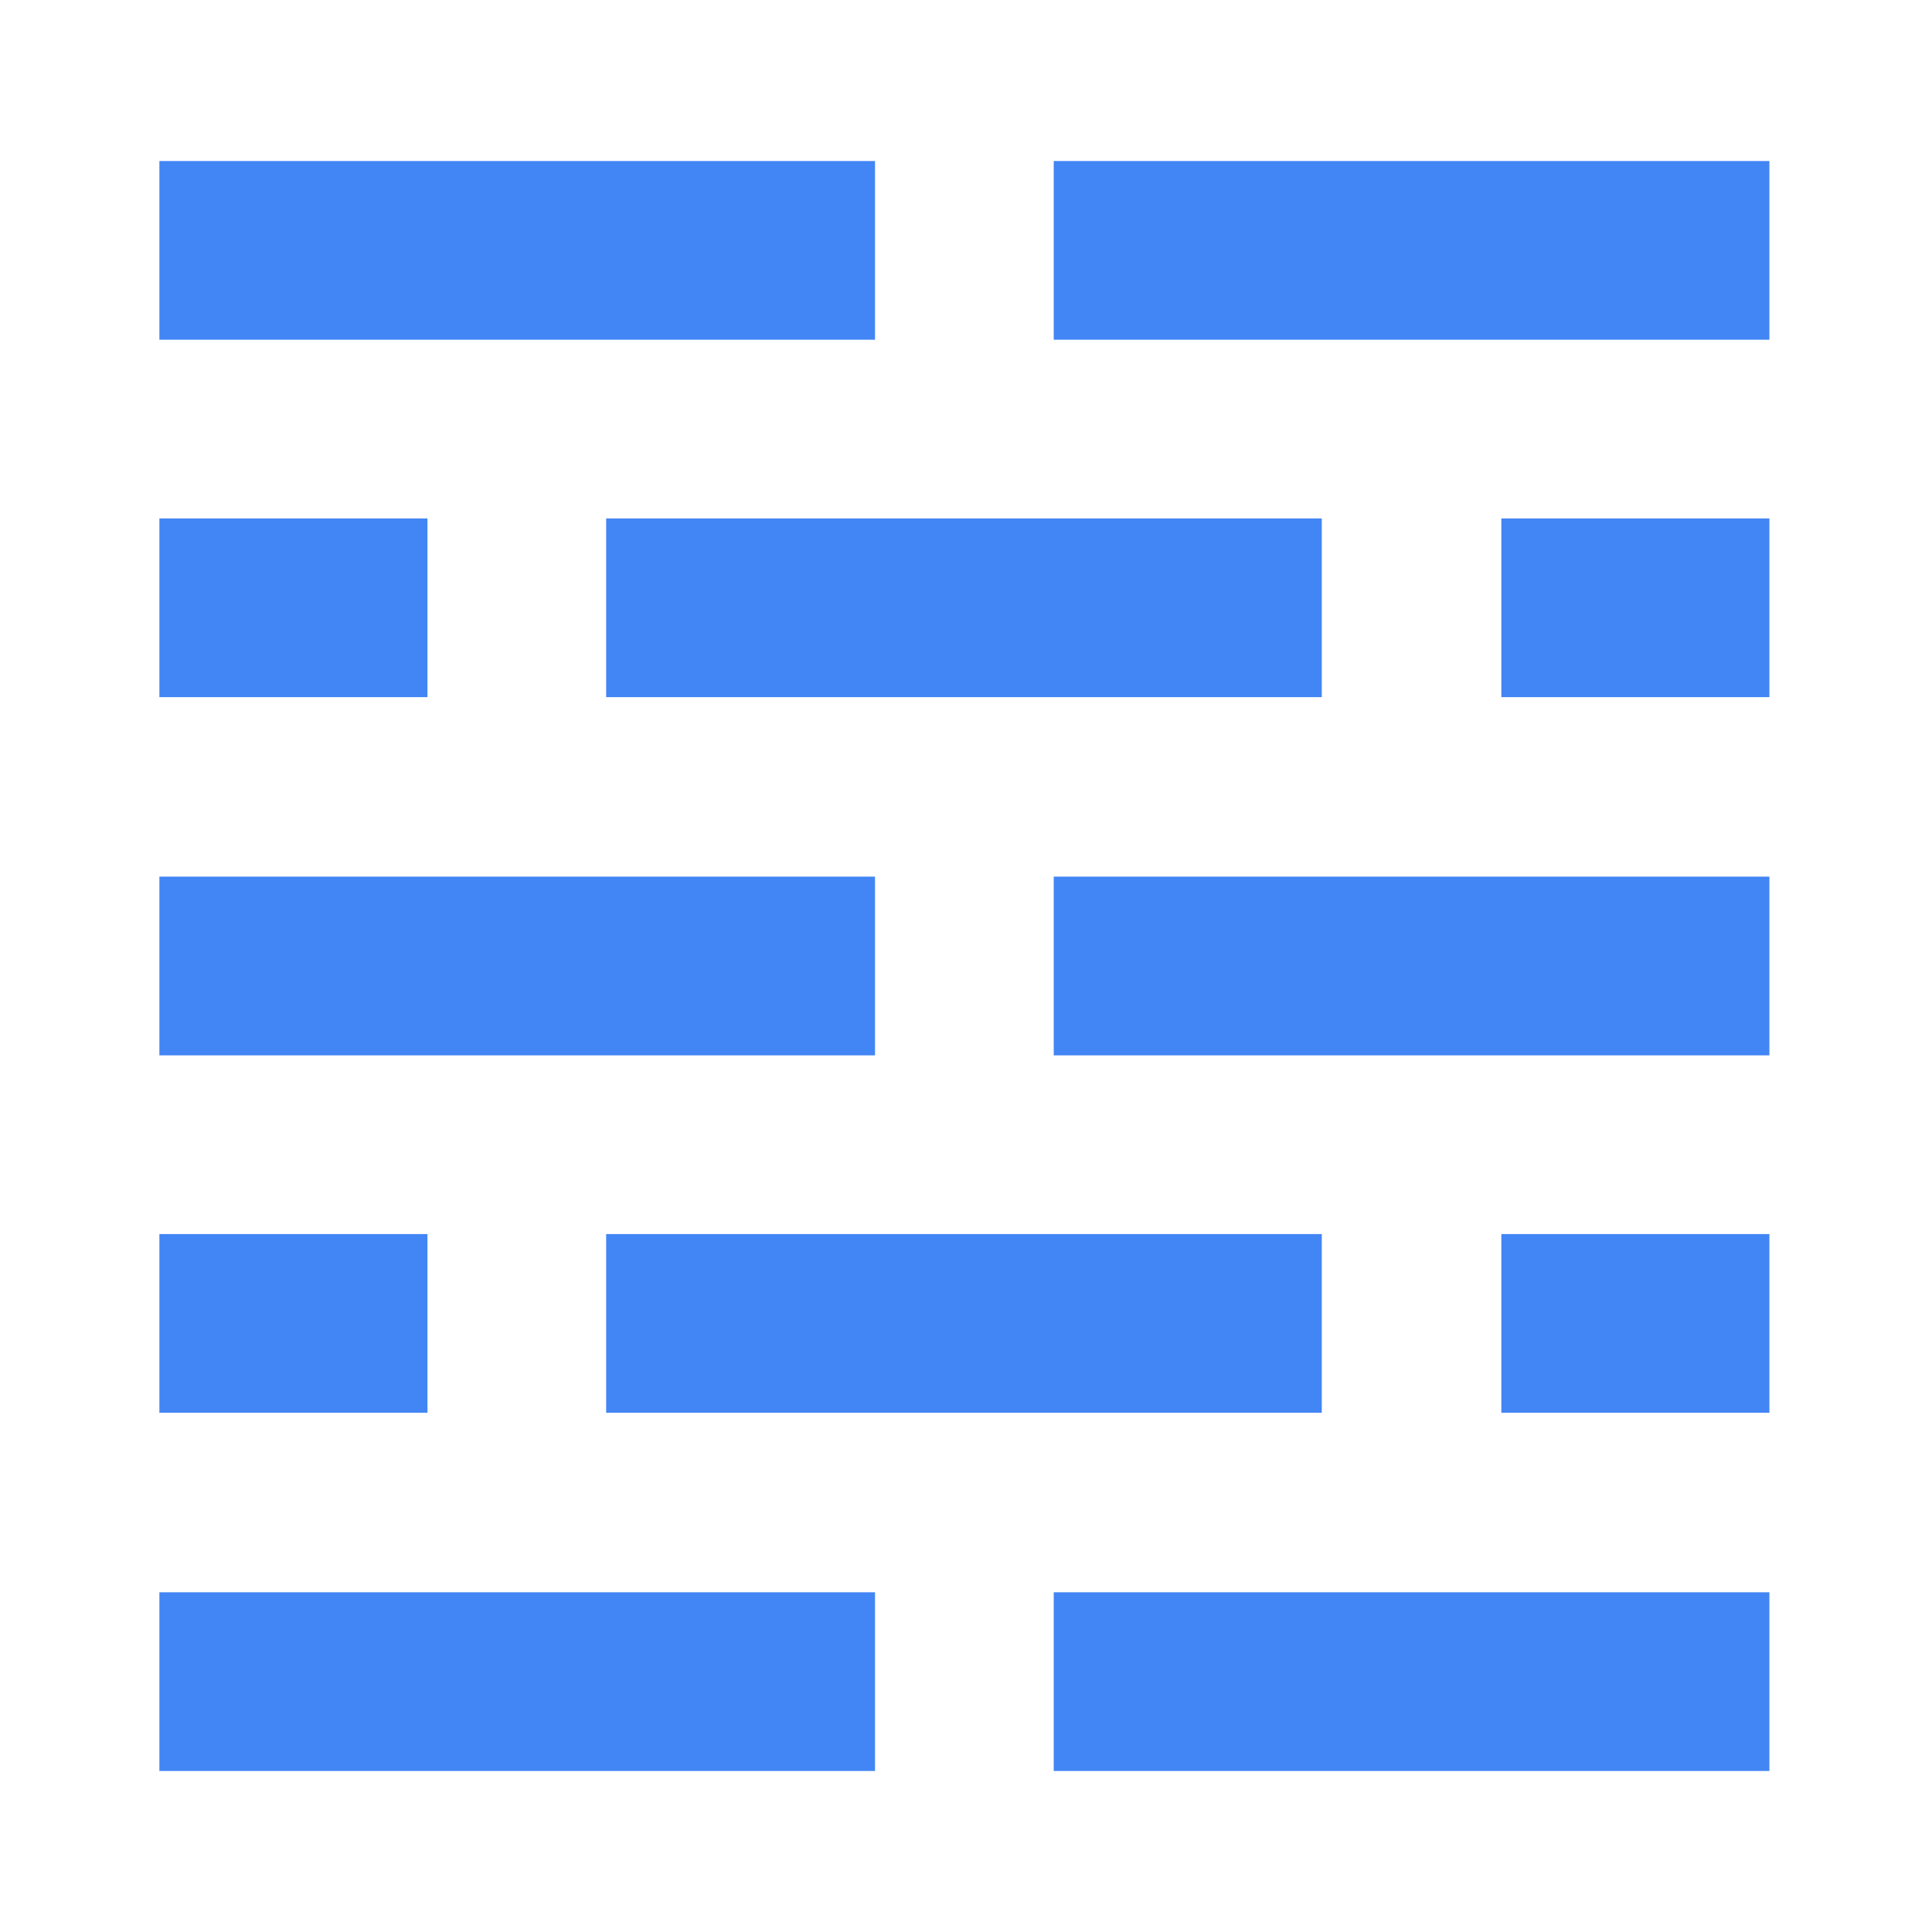 <svg width="32" height="32" viewBox="0 0 32 32" fill="none" xmlns="http://www.w3.org/2000/svg">
<path d="M14.493 2.667H2.64V5.627H14.493V2.667Z" fill="#4285F4"/>
<path d="M14.493 26.373H2.64V29.333H14.493V26.373Z" fill="#4285F4"/>
<path d="M14.493 14.52H2.64V17.48H14.493V14.52Z" fill="#4285F4"/>
<path d="M29.307 2.667H17.453V5.627H29.307V2.667Z" fill="#4285F4"/>
<path d="M29.307 26.373H17.453V29.333H29.307V26.373Z" fill="#4285F4"/>
<path d="M29.307 14.52H17.453V17.48H29.307V14.52Z" fill="#4285F4"/>
<path d="M21.893 8.587H10.04V11.547H21.893V8.587Z" fill="#4285F4"/>
<path d="M21.893 20.44H10.04V23.4H21.893V20.44Z" fill="#4285F4"/>
<path d="M7.08 8.587H2.64V11.547H7.08V8.587Z" fill="#4285F4"/>
<path d="M7.08 20.44H2.64V23.4H7.08V20.44Z" fill="#4285F4"/>
<path d="M29.307 8.587H24.867V11.547H29.307V8.587Z" fill="#4285F4"/>
<path d="M29.307 20.44H24.867V23.4H29.307V20.44Z" fill="#4285F4"/>
</svg>
